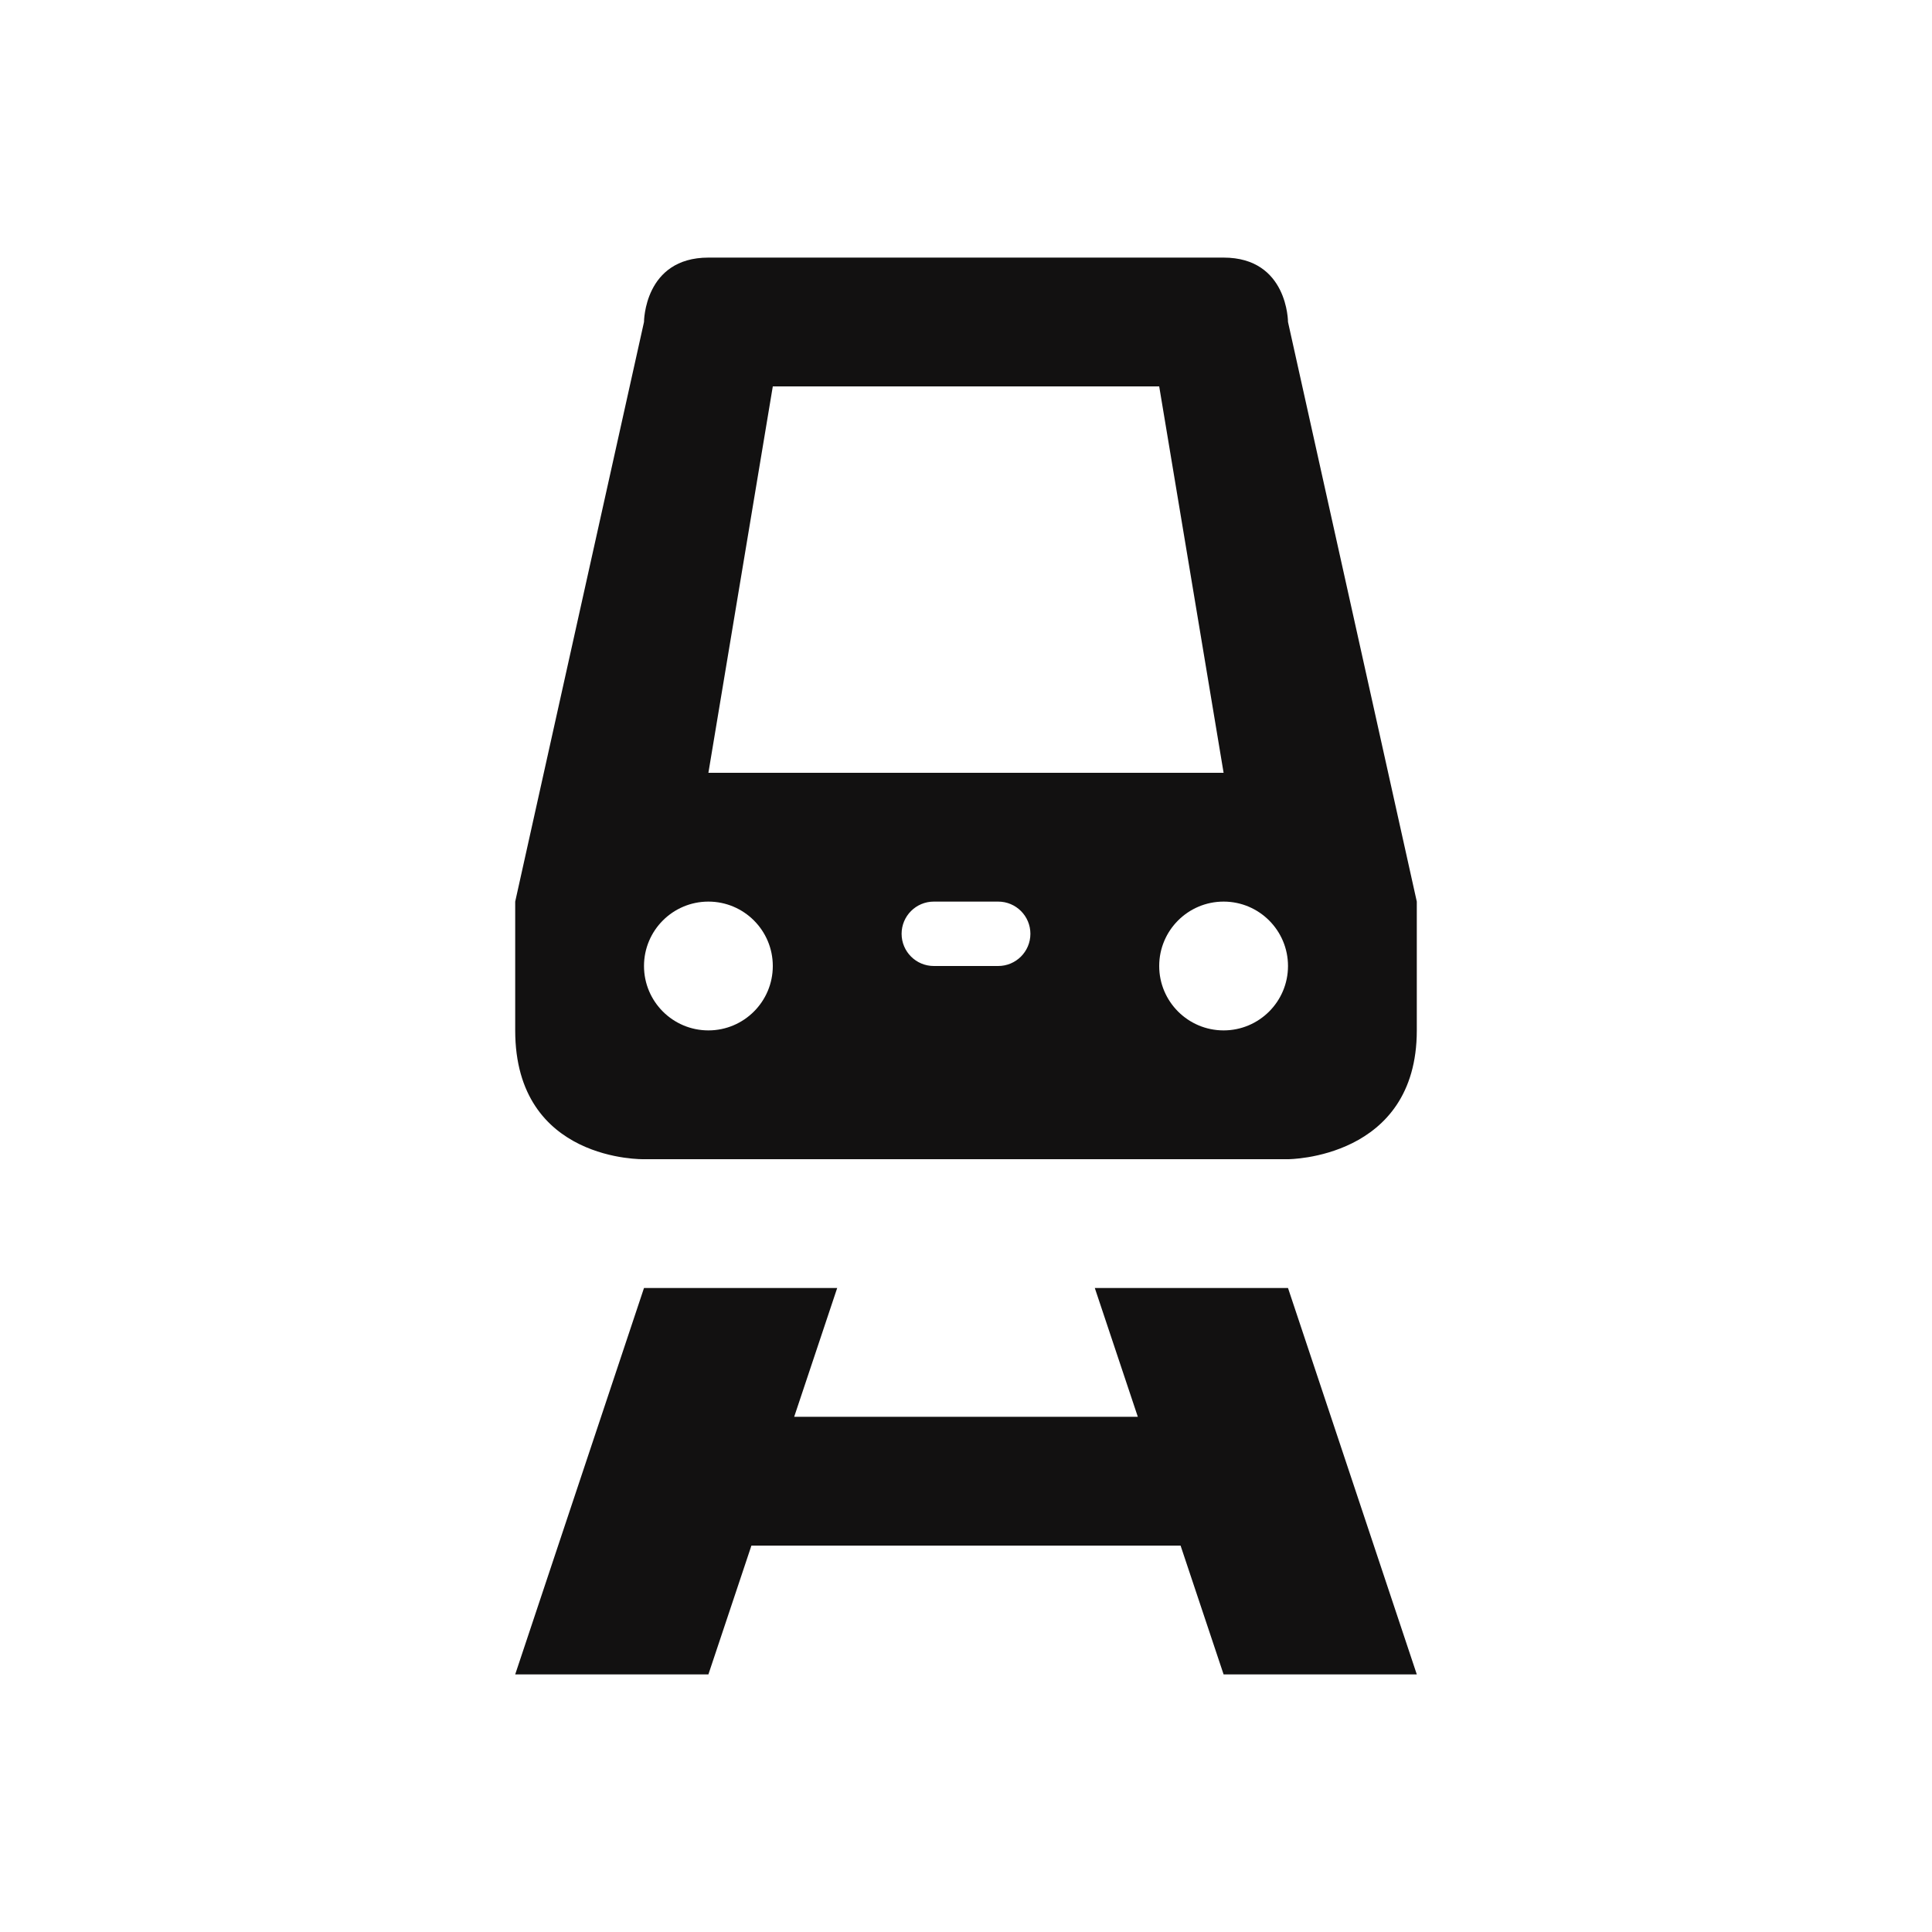 <svg xmlns="http://www.w3.org/2000/svg" viewBox="0 0 15 15" height="15" width="15"><title>railway_metro_11.svg</title><rect fill="none" x="0" y="0" width="15" height="15"></rect><path fill="#121111" transform="translate(2 2)" d="M3.5,0C3,0,3,0.5,3,0.5L2,5v1c0,1.024,1,1,1,1h5c0,0,1,0,1-1V5L8,0.5C8,0.5,8,0,7.5,0H3.5z M4,1h3l0.5,3h-4
	L4,1z M3.5,5C3.776,5,4,5.224,4,5.5S3.776,6,3.5,6S3,5.776,3,5.5S3.224,5,3.5,5z M5.25,5h0.5C5.888,5,6,5.112,6,5.25
	S5.888,5.5,5.75,5.5h-0.5C5.112,5.5,5,5.388,5,5.25S5.112,5,5.25,5z M7.5,5C7.776,5,8,5.224,8,5.5S7.776,6,7.5,6
	S7,5.776,7,5.5S7.224,5,7.5,5z M3,8l-1,3h1.5l0.334-1h3.332L7.5,11H9L8,8H6.5l0.334,1H4.166L4.5,8H3z"></path></svg>